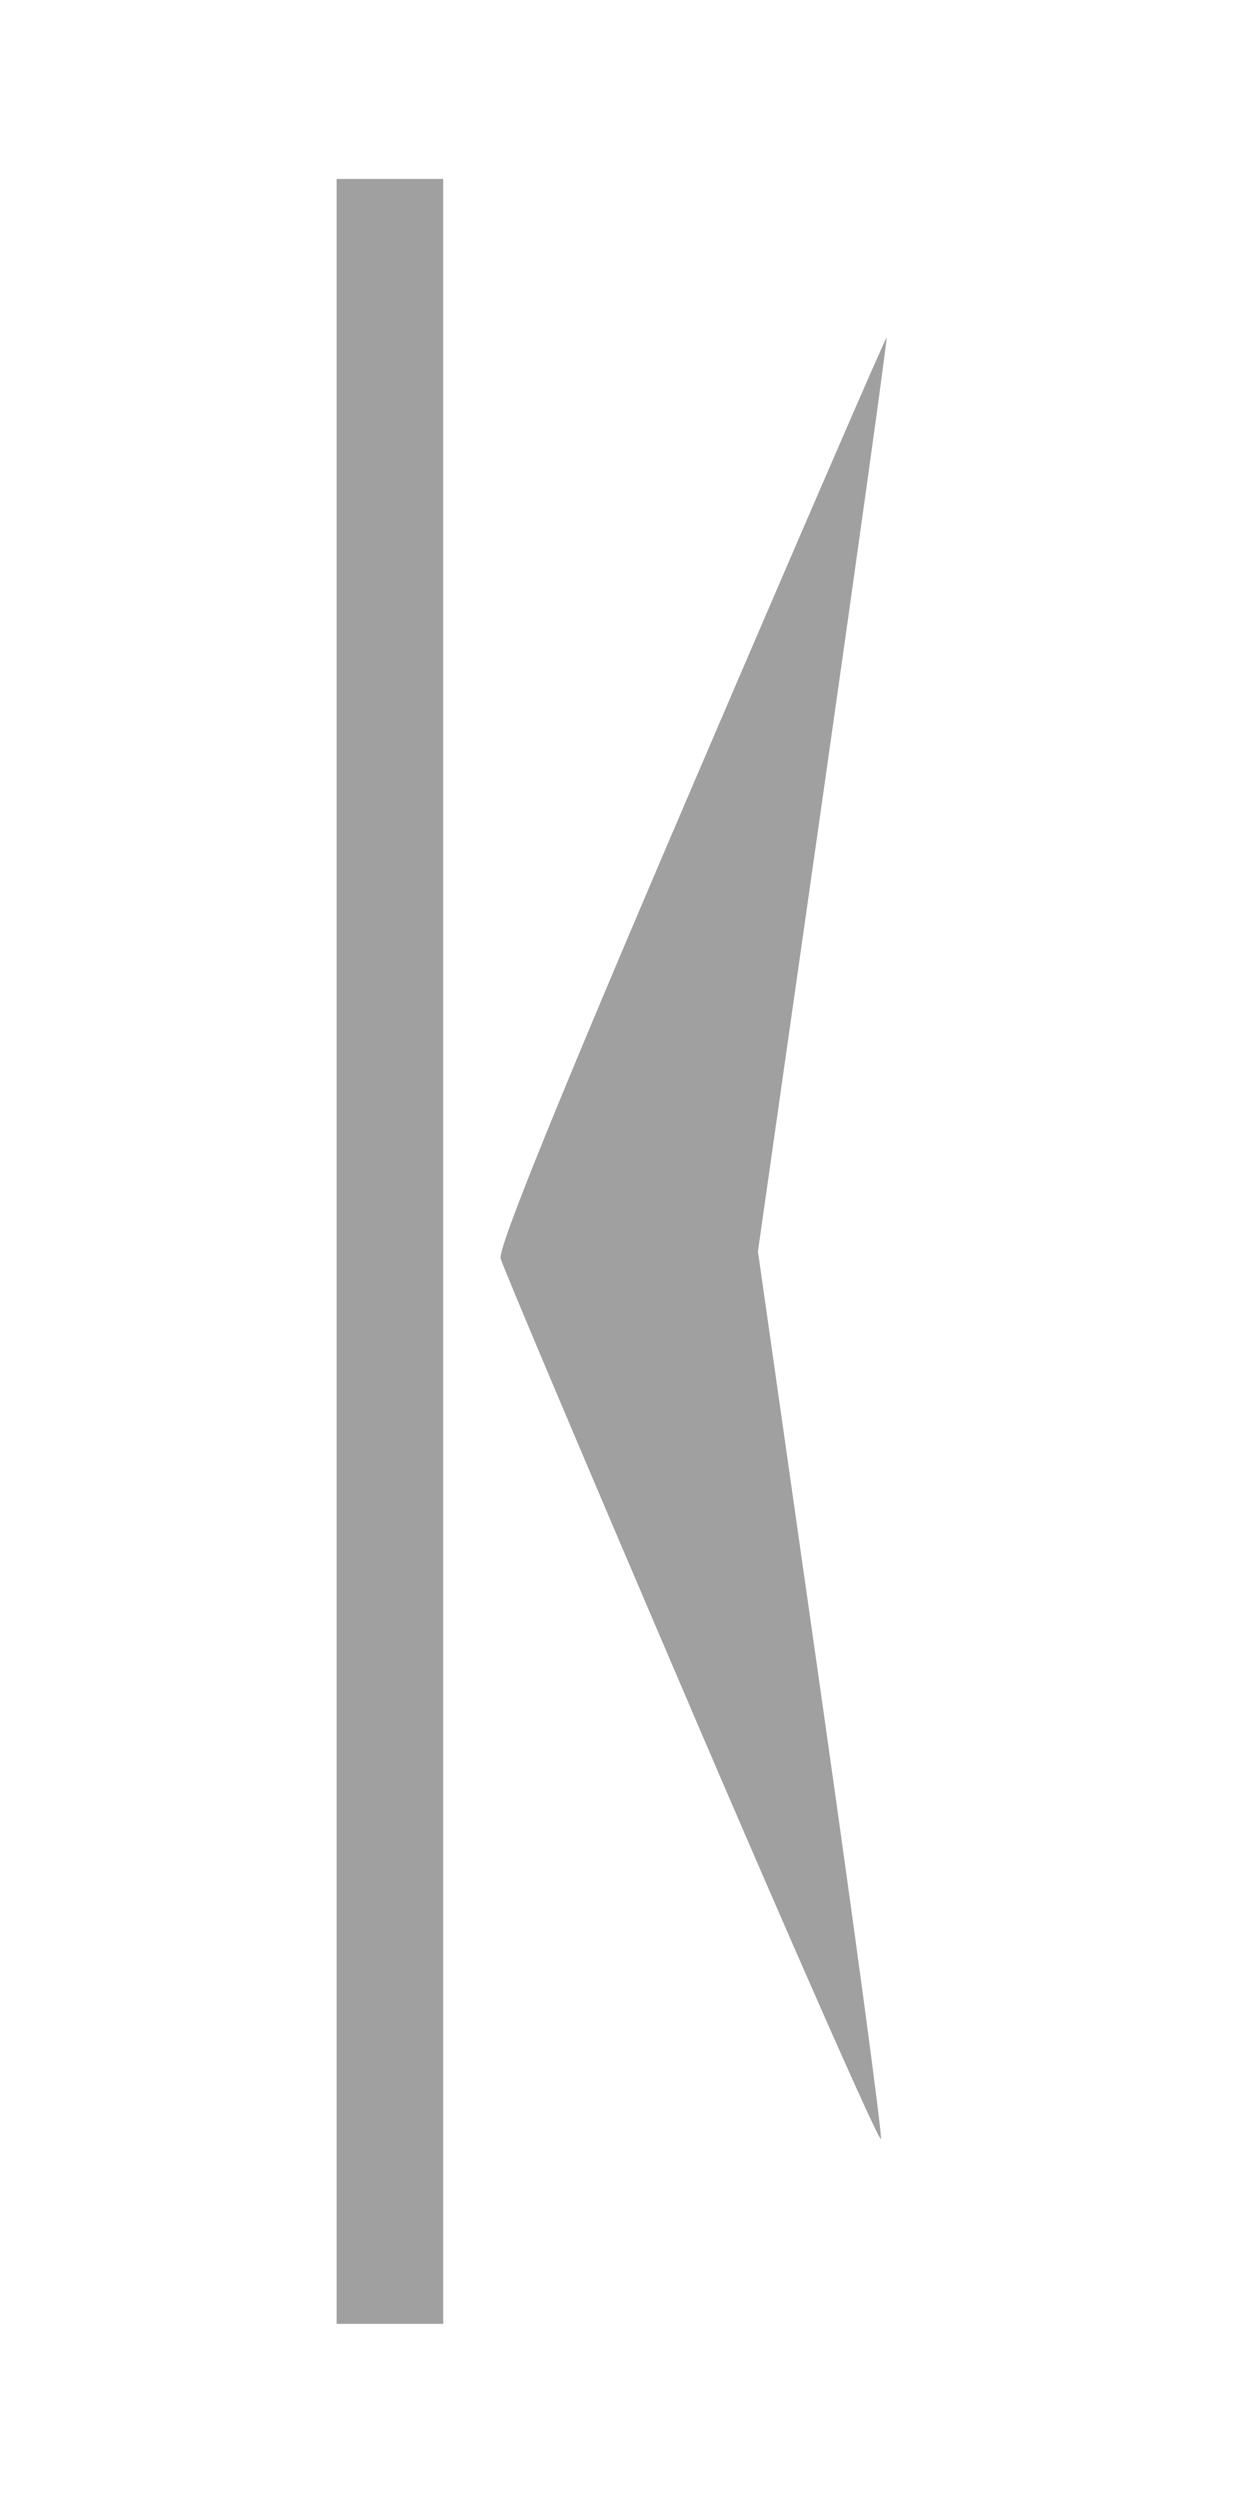 <?xml version="1.0" encoding="UTF-8" standalone="no"?>
<!-- Created with Inkscape (http://www.inkscape.org/) -->

<svg
   xmlns:dc="http://purl.org/dc/elements/1.1/"
   xmlns:cc="http://creativecommons.org/ns#"
   xmlns:rdf="http://www.w3.org/1999/02/22-rdf-syntax-ns#"
   xmlns:svg="http://www.w3.org/2000/svg"
   xmlns="http://www.w3.org/2000/svg"
   xmlns:sodipodi="http://sodipodi.sourceforge.net/DTD/sodipodi-0.dtd"
   xmlns:inkscape="http://www.inkscape.org/namespaces/inkscape"
   width="32"
   height="64"
   id="svg3761"
   version="1.1"
   inkscape:version="0.48.2 r9819"
   sodipodi:docname="begin_down.svg">
  <defs
     id="defs3763">
    <filter
       inkscape:collect="always"
       id="filter4941"
       x="-0.135"
       width="1.27"
       y="-0.039"
       height="1.077">
      <feGaussianBlur
         inkscape:collect="always"
         stdDeviation="0.9"
         id="feGaussianBlur4943" />
    </filter>
  </defs>
  <sodipodi:namedview
     id="base"
     pagecolor="#ffffff"
     bordercolor="#666666"
     borderopacity="1.0"
     inkscape:pageopacity="0.0"
     inkscape:pageshadow="2"
     inkscape:zoom="5.5"
     inkscape:cx="-6.7272727"
     inkscape:cy="32"
     inkscape:current-layer="layer1"
     showgrid="true"
     inkscape:document-units="px"
     inkscape:grid-bbox="true"
     inkscape:window-width="1169"
     inkscape:window-height="928"
     inkscape:window-x="135"
     inkscape:window-y="32"
     inkscape:window-maximized="0">
    <inkscape:grid
       type="xygrid"
       id="grid3769"
       empspacing="4"
       visible="true"
       enabled="true"
       snapvisiblegridlinesonly="true" />
  </sodipodi:namedview>
  <g
     id="layer1"
     inkscape:label="Layer 1"
     inkscape:groupmode="layer">
    <path
       style="fill:#a0a0a0;fill-opacity:1;stroke:none;stroke-width:0.182;stroke-opacity:1"
       d="m 8.618,32.036 0,-27.455 1.364,0 1.364,0 0,27.455 0,27.455 -1.364,0 -1.364,0 0,-27.455 z"
       id="path3775"
       inkscape:connector-curvature="0" />
    <path
       style="fill:#a0a0a0;fill-opacity:1;stroke:none"
       d="M 17.704,43.779 C 15.072,37.636 12.873,32.433 12.816,32.218 c -0.07,-0.267 1.481,-4.09 4.871,-12.004 2.736,-6.387 4.991,-11.596 5.011,-11.575 0.021,0.021 -0.712,5.293 -1.629,11.717 l -1.666,11.679 1.606,11.267 c 0.884,6.197 1.578,11.353 1.543,11.457 -0.035,0.105 -2.217,-4.836 -4.849,-10.979 l 0,0 z"
       id="path4891"
       inkscape:connector-curvature="0" />
  </g>
</svg>
